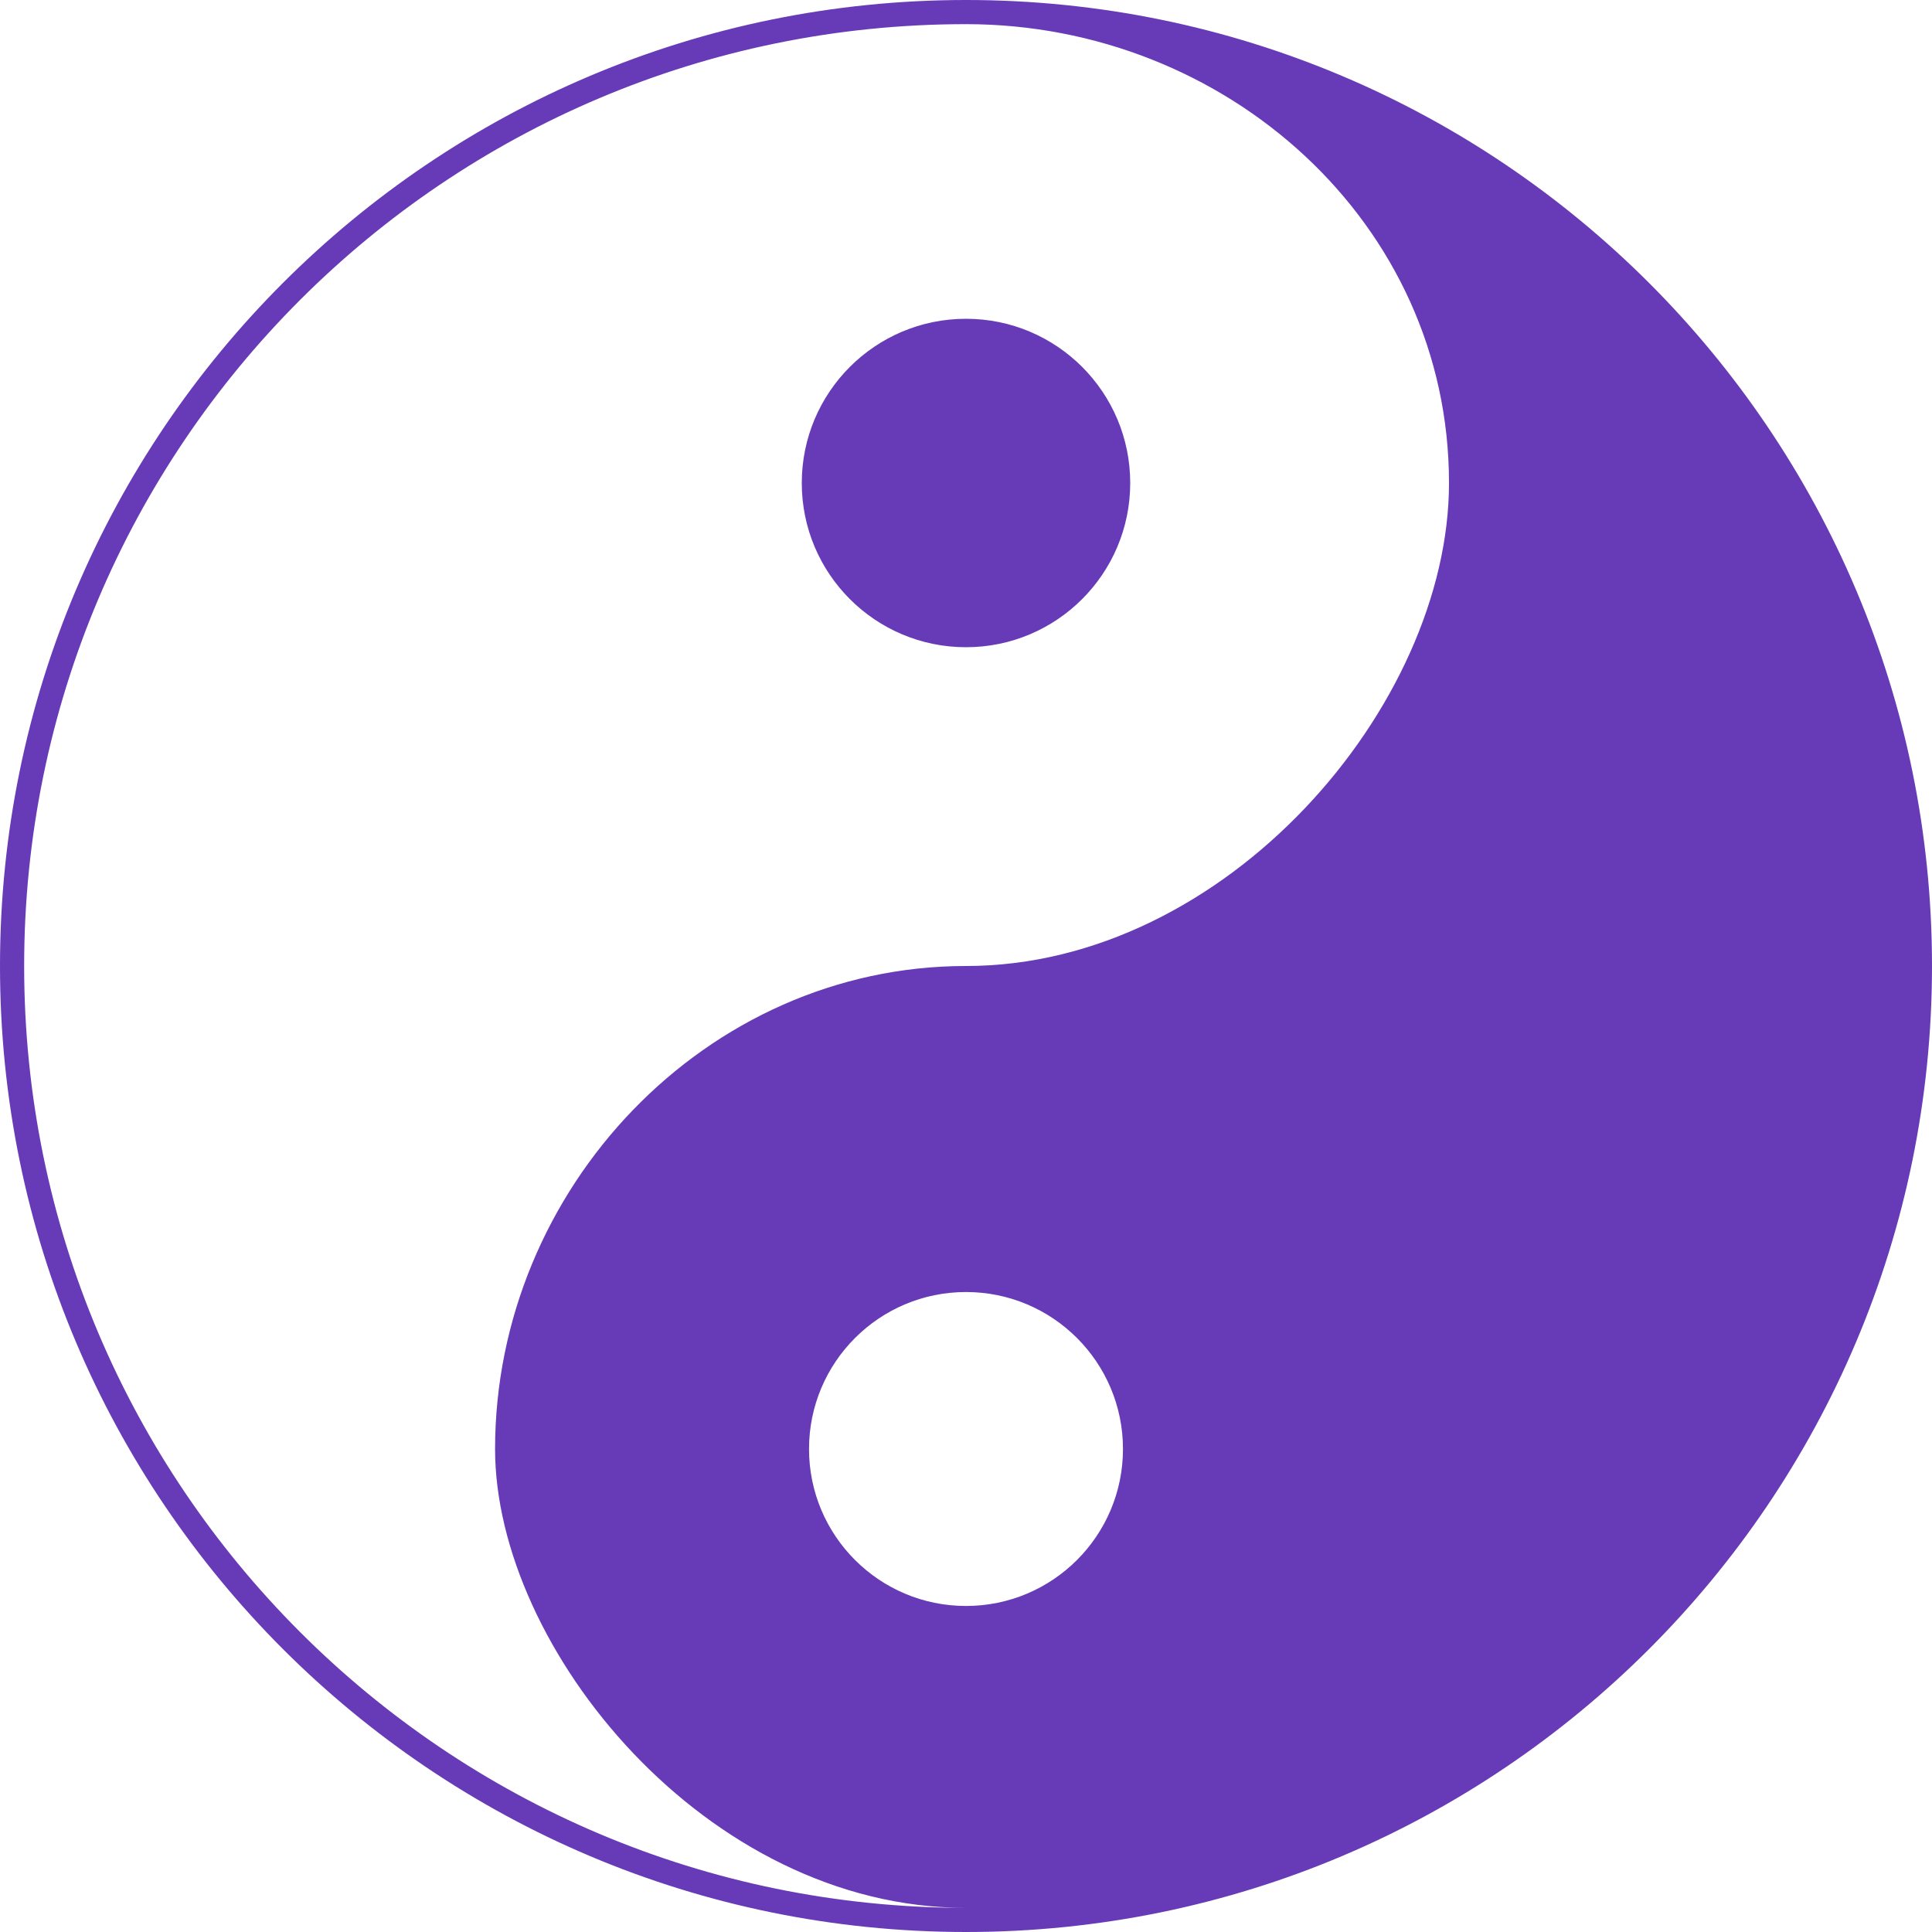 <svg width="800" height="800" viewBox="0 0 800 800" fill="none" xmlns="http://www.w3.org/2000/svg">
<path fill-rule="evenodd" clip-rule="evenodd" d="M400 0C179.086 0 0 179.086 0 400C0 620.914 179.086 800 400 800C620.914 800 800 620.914 800 400C800 179.086 620.914 0 400 0ZM400 10C184.609 10 10 184.609 10 400C10 615.391 184.609 790 400 790C292.304 790 205 682.304 205 600C205 492.3 292.304 400 400 400C507.7 400 600 292.304 600 200C600 92.304 507.7 10 400 10ZM400 665C435.895 665 465 635.895 465 600C465 564.105 435.895 535 400 535C364.105 535 335 564.105 335 600C335 635.895 364.105 665 400 665ZM400 132C362.445 132 332 162.445 332 200C332 237.555 362.445 268 400 268C437.555 268 468 237.555 468 200C468 162.445 437.555 132 400 132Z" fill="#673AB7"/>
</svg>
